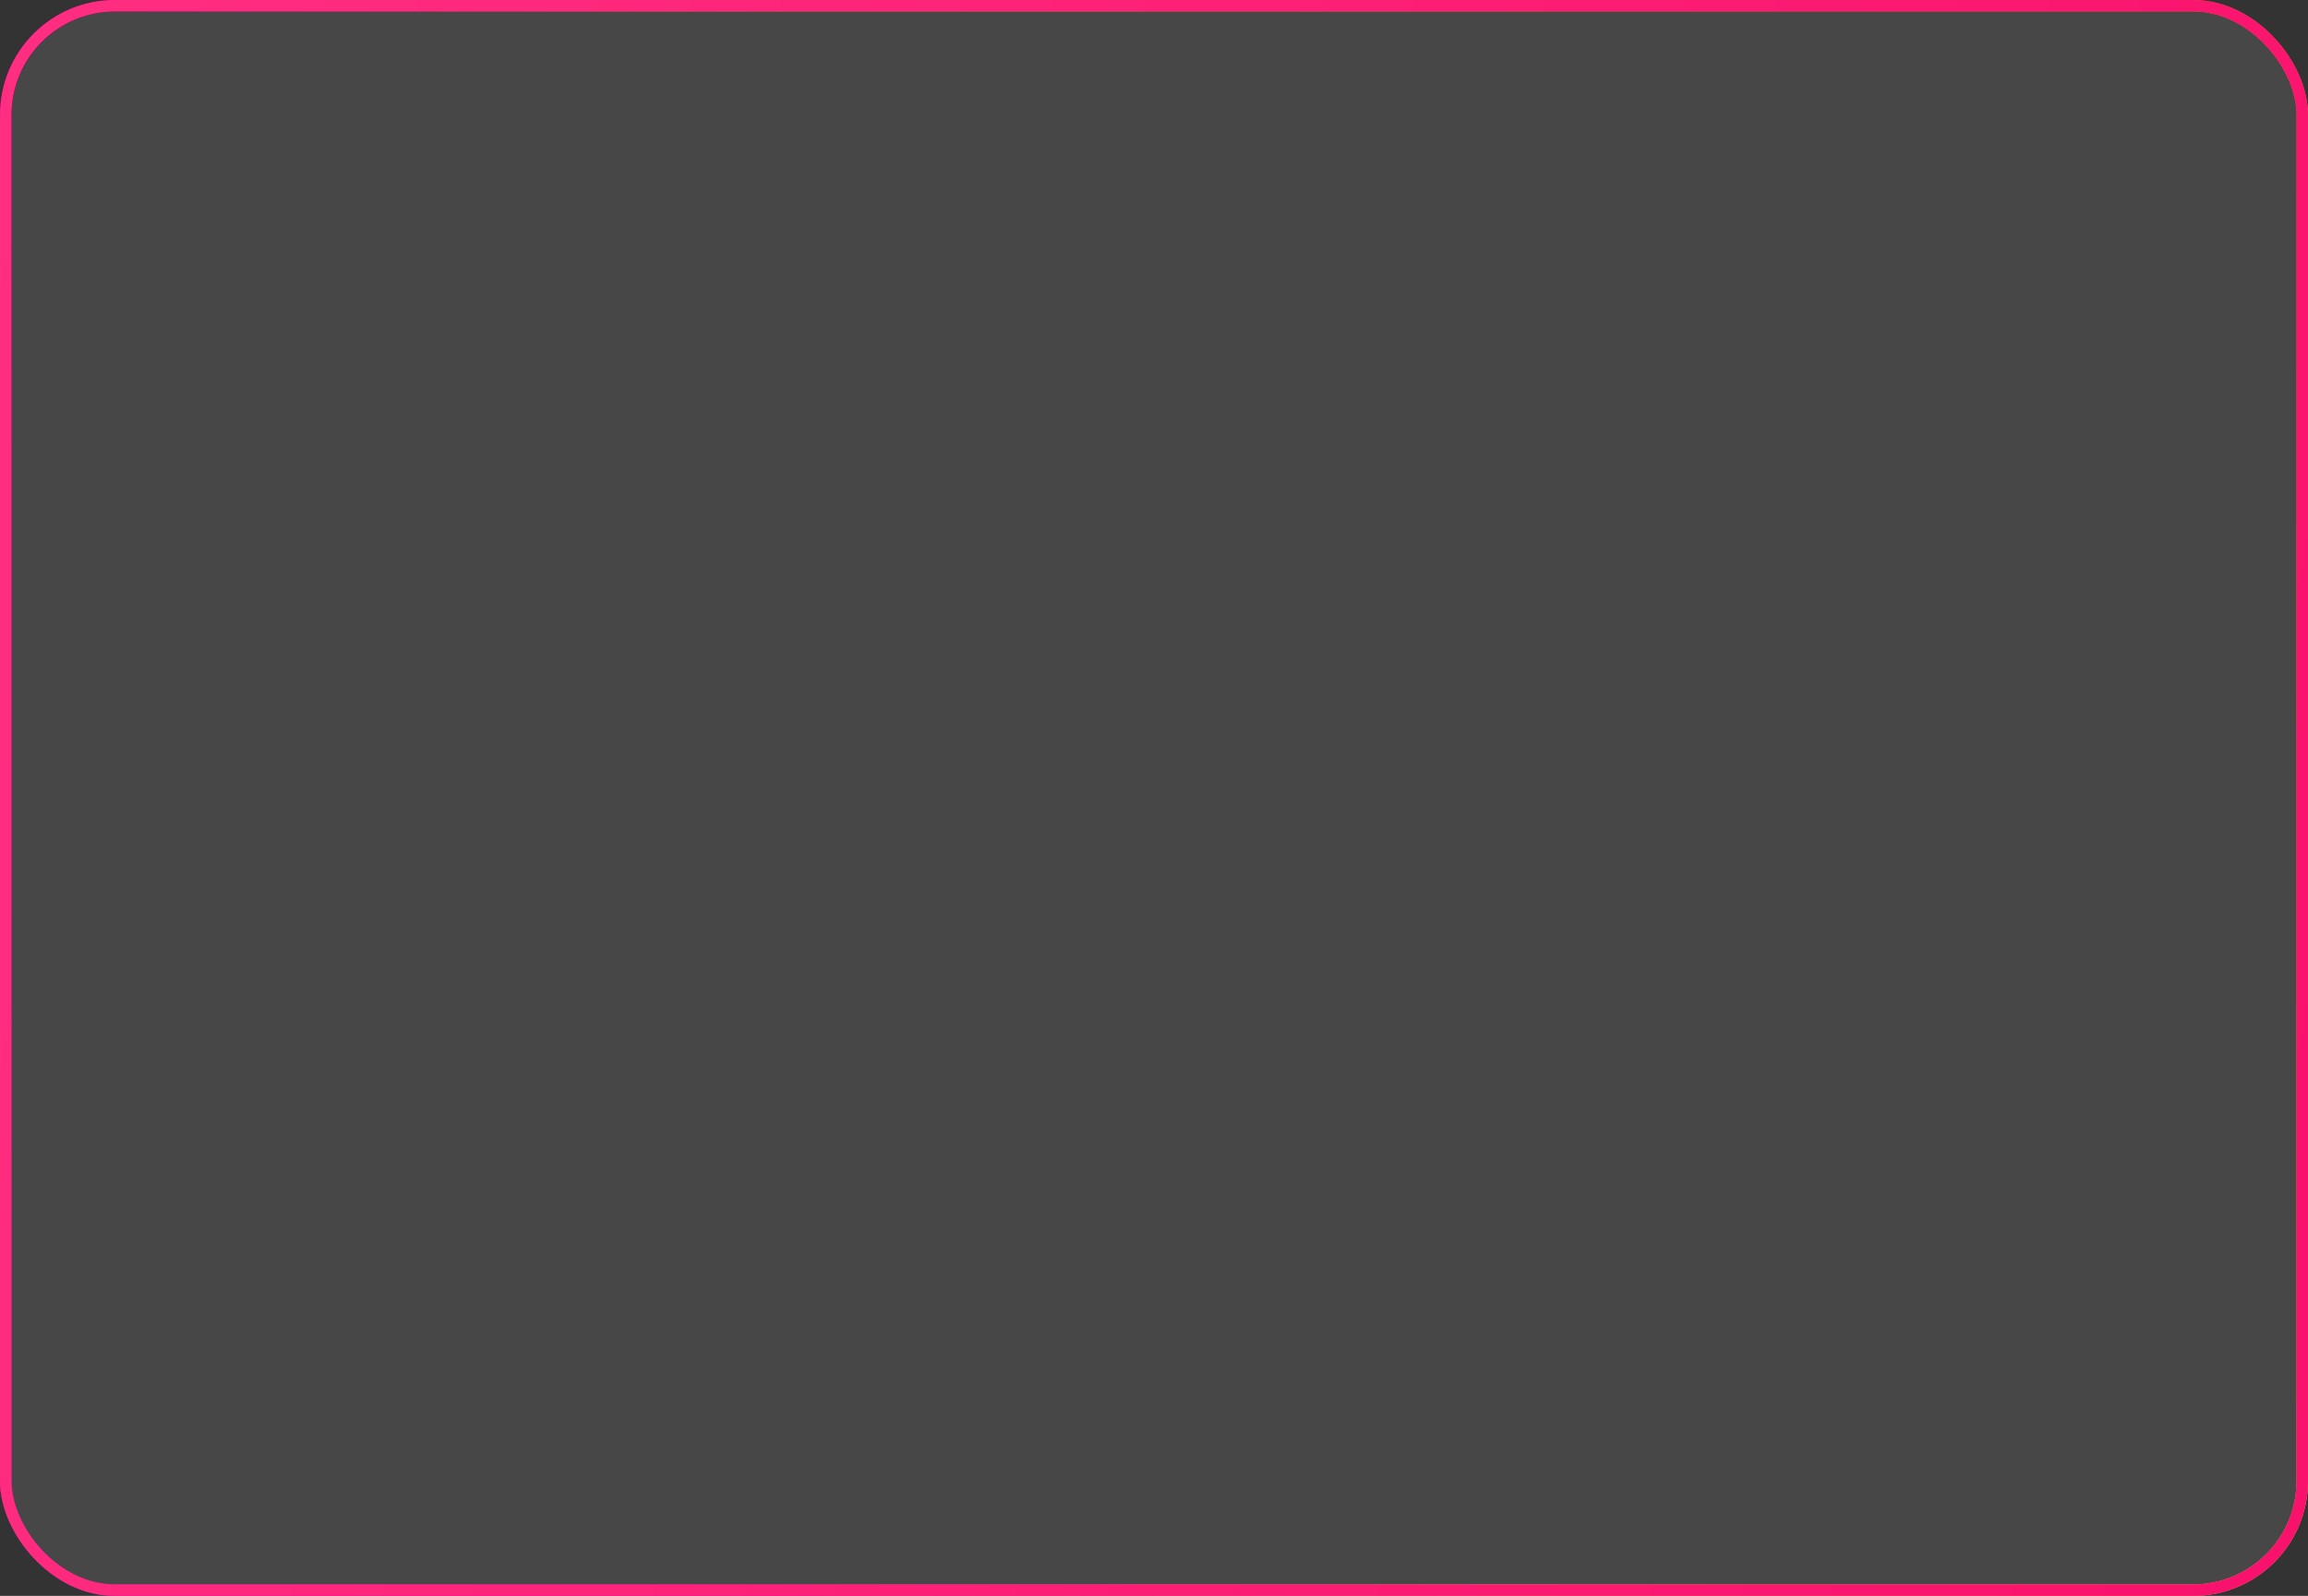 <svg width="201" height="139" viewBox="0 0 201 139" fill="none" xmlns="http://www.w3.org/2000/svg">
<rect x="0" y="0" width="201" height="139" fill="#333333" stroke="none"/>
<rect x="0.5" y="0.5" width="200" height="138" rx="9.5" fill="white" fill-opacity="0.1"/>
<rect x="0.5" y="0.5" width="200" height="138" rx="9.5" stroke="url(#paint0_linear_3159_32331)"/>
<rect x="0.5" y="0.5" width="200" height="138" rx="9.5" stroke="url(#paint1_linear_3159_32331)"/>
<rect x="0.5" y="0.5" width="200" height="138" rx="9.5" stroke="url(#paint2_linear_3159_32331)"/>
<defs>
<linearGradient id="paint0_linear_3159_32331" x1="100.5" y1="0" x2="100.5" y2="139" gradientUnits="userSpaceOnUse">
<stop/>
<stop offset="1" stop-color="#666666"/>
</linearGradient>
<linearGradient id="paint1_linear_3159_32331" x1="201" y1="139" x2="83.113" y2="190.447" gradientUnits="userSpaceOnUse">
<stop stop-color="#FA8237"/>
<stop offset="0.505" stop-color="#EB9344"/>
<stop offset="1" stop-color="#C700BF"/>
</linearGradient>
<linearGradient id="paint2_linear_3159_32331" x1="202.818" y1="139" x2="-17.7" y2="96.251" gradientUnits="userSpaceOnUse">
<stop stop-color="#F9116C"/>
<stop offset="1" stop-color="#FF2E80"/>
</linearGradient>
</defs>
</svg>
